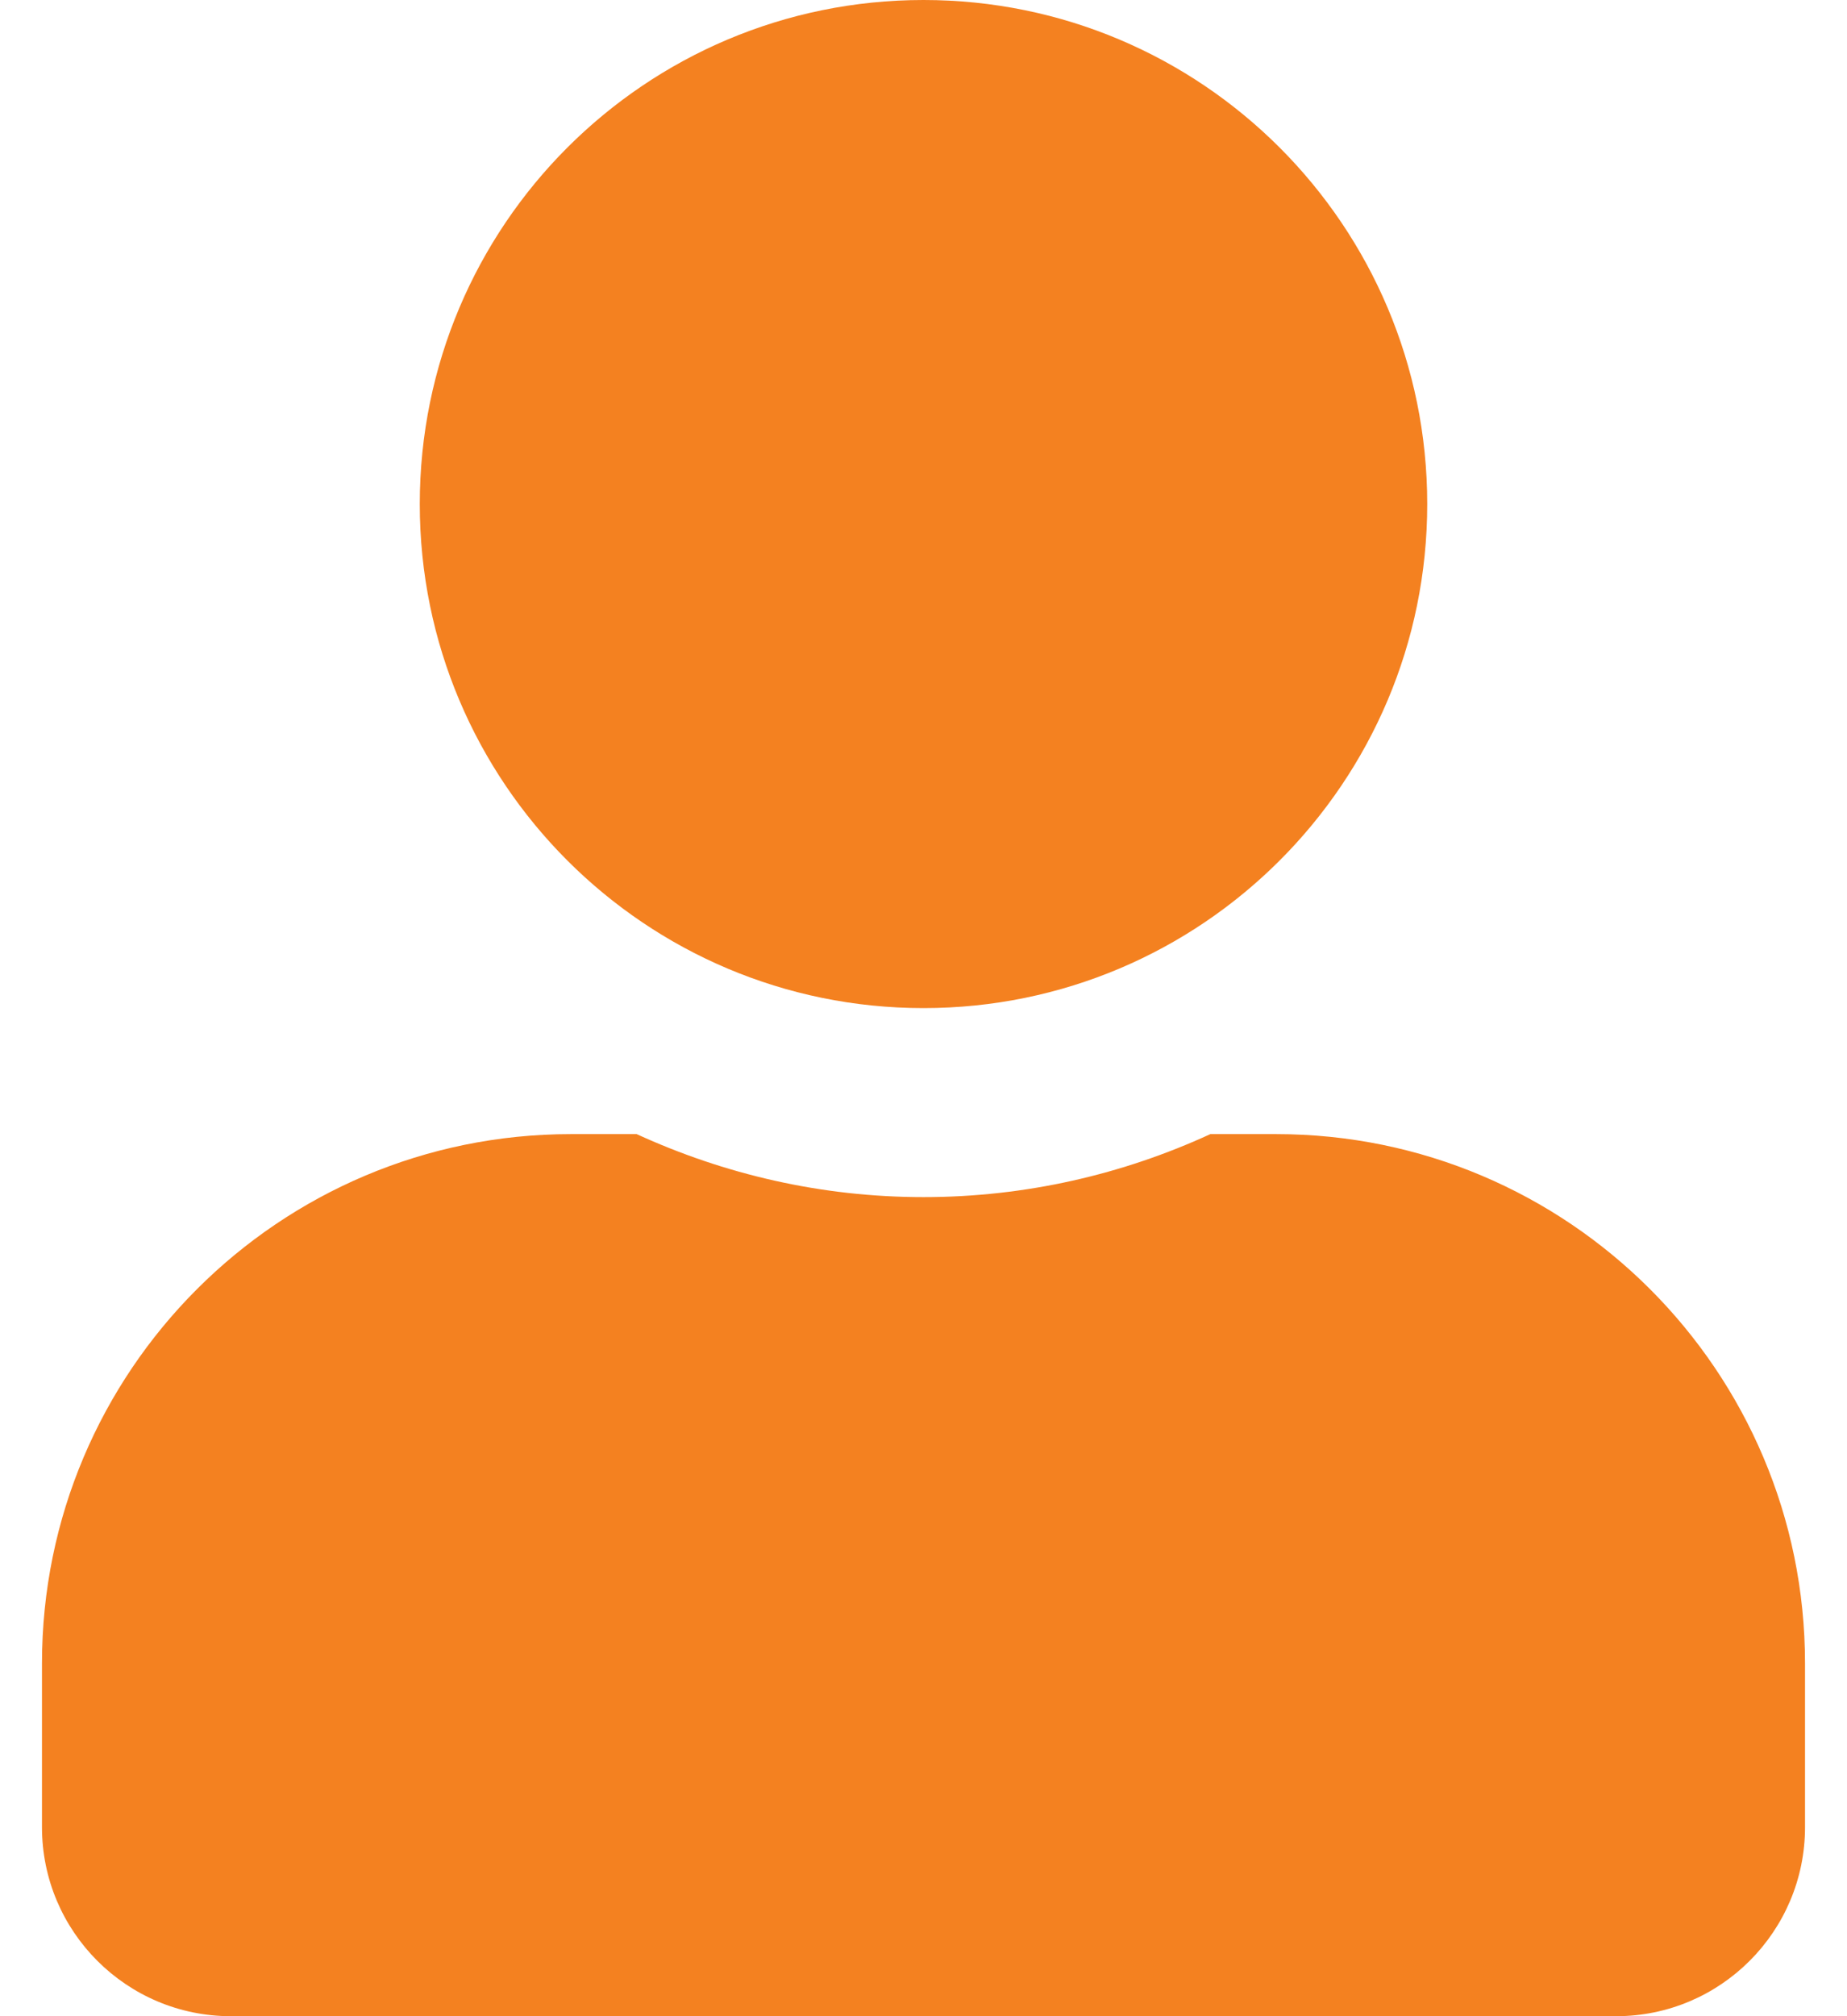 <svg width="22" height="24" viewBox="0 0 22 24" fill="none" xmlns="http://www.w3.org/2000/svg">
<path d="M11 12C14.314 12 17 9.314 17 6C17 2.686 14.314 0 11 0C7.686 0 5 2.686 5 6C5 9.314 7.686 12 11 12ZM15.2 13.5H14.417C13.377 13.978 12.219 14.25 11 14.25C9.781 14.25 8.628 13.978 7.583 13.5H6.8C3.322 13.5 0.5 16.322 0.5 19.8V21.75C0.5 22.992 1.508 24 2.75 24H19.25C20.492 24 21.5 22.992 21.5 21.75V19.8C21.5 16.322 18.678 13.5 15.2 13.5Z" fill="#F48120"/>
</svg>
